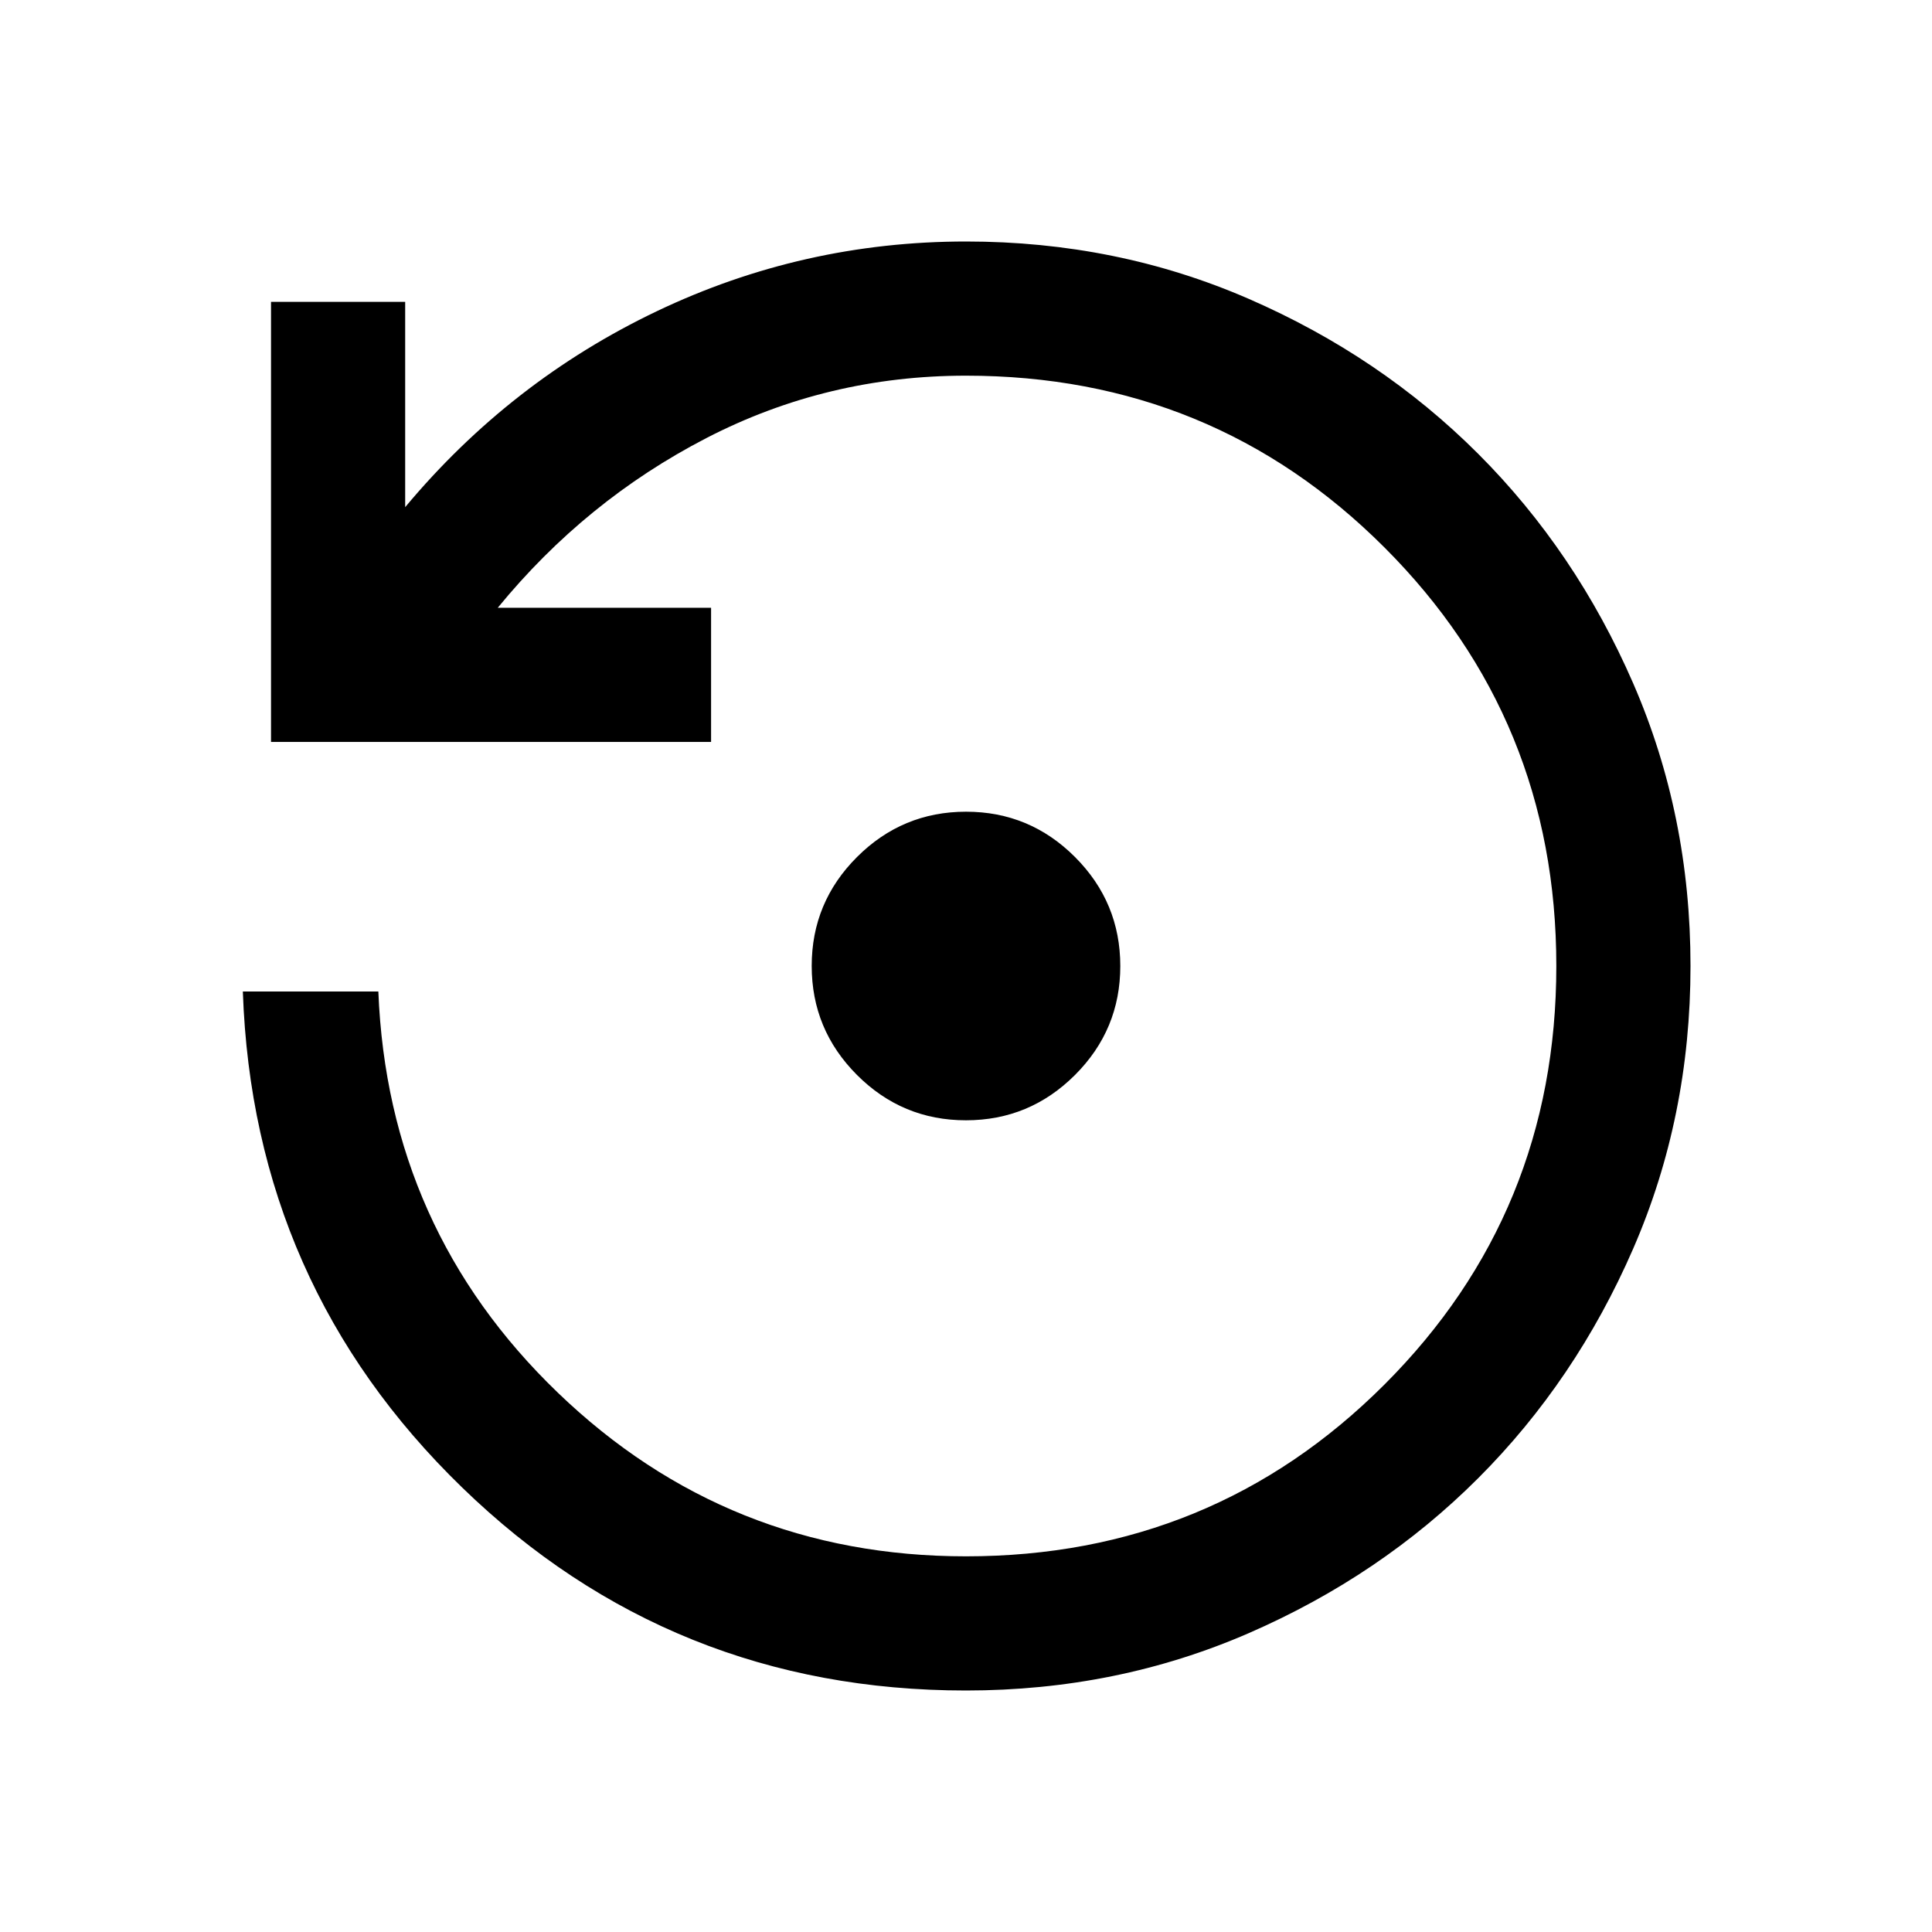 <svg xmlns="http://www.w3.org/2000/svg" height="40" viewBox="0 -960 960 960" width="40"><path d="M479.97-403.33q-31.64 0-54.14-22.53t-22.5-54.17q0-31.64 22.53-54.14t54.17-22.5q31.64 0 54.14 22.53t22.5 54.17q0 31.64-22.53 54.14t-54.17 22.5ZM480-120q-146.33 0-250.33-100.83-104-100.84-109-246.5H188q4.67 118 89.17 199.33 84.5 81.33 202.83 81.33 122.57 0 207.95-85.38T773.33-480q0-122.57-85.38-207.95T480-773.33q-69 0-129 31T247.33-658h106v66.67H134.67V-810h66.66v102q52.34-62.67 124.98-97.33Q398.95-840 480-840q75 0 140.5 28.5t114 77q48.5 48.5 77 114T840-480q0 75-28.5 140.5t-77 114q-48.5 48.5-114 77T480-120Z"/></svg>